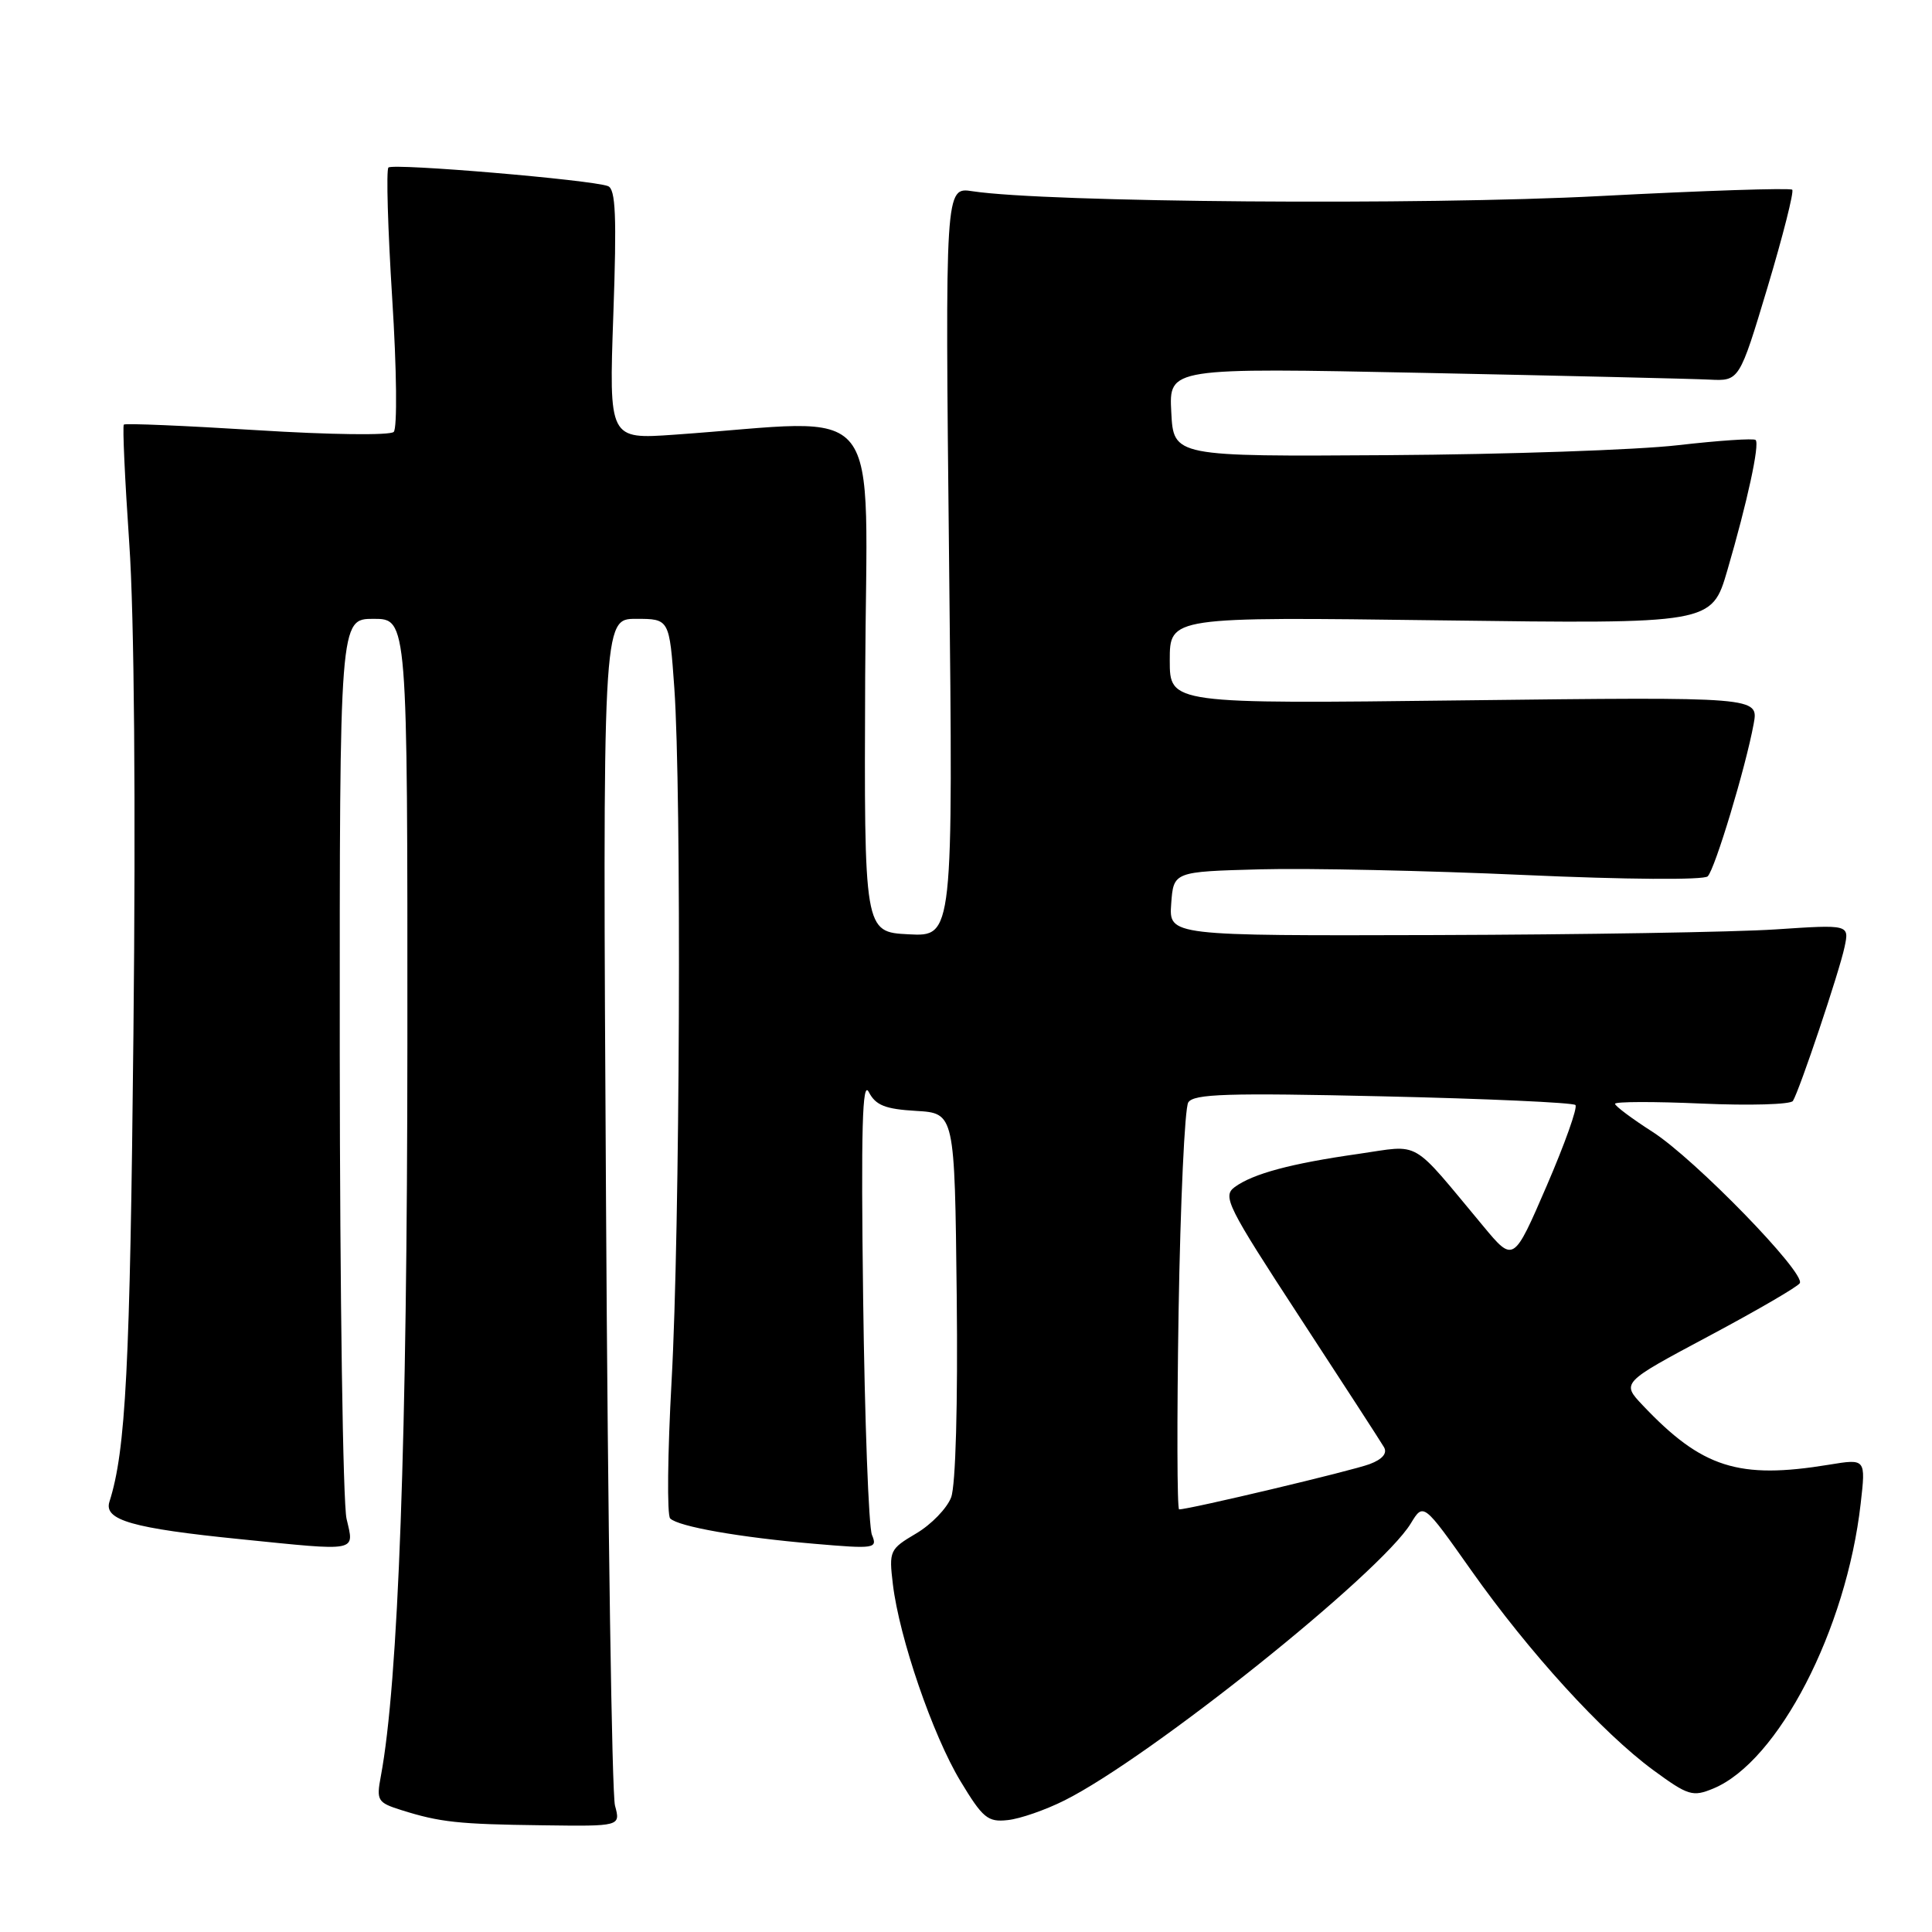<?xml version="1.0" encoding="UTF-8" standalone="no"?>
<!DOCTYPE svg PUBLIC "-//W3C//DTD SVG 1.1//EN" "http://www.w3.org/Graphics/SVG/1.1/DTD/svg11.dtd" >
<svg xmlns="http://www.w3.org/2000/svg" xmlns:xlink="http://www.w3.org/1999/xlink" version="1.1" viewBox="0 0 256 256">
 <g >
 <path fill="currentColor"
d=" M 81.49 239.25 C 81.08 237.74 80.54 201.74 80.30 159.25 C 79.85 82.00 79.85 82.00 84.27 82.00 C 88.70 82.00 88.70 82.00 89.35 91.15 C 90.32 104.87 90.10 163.06 88.99 182.96 C 88.46 192.57 88.37 200.77 88.80 201.20 C 89.88 202.28 97.98 203.71 107.91 204.56 C 115.92 205.25 116.29 205.19 115.54 203.39 C 115.10 202.35 114.58 188.22 114.37 172.00 C 114.08 149.52 114.26 143.02 115.12 144.70 C 116.03 146.46 117.29 146.96 121.38 147.20 C 126.50 147.50 126.50 147.50 126.77 171.64 C 126.93 186.04 126.63 196.84 126.03 198.41 C 125.48 199.86 123.40 202.01 121.40 203.19 C 117.88 205.27 117.78 205.49 118.31 209.92 C 119.16 217.02 123.59 229.92 127.26 236.00 C 130.22 240.91 130.89 241.47 133.54 241.17 C 135.17 241.00 138.56 239.82 141.08 238.55 C 152.43 232.86 182.93 208.45 186.94 201.86 C 188.61 199.11 188.61 199.11 194.95 208.09 C 202.62 218.95 212.33 229.60 219.08 234.56 C 223.69 237.94 224.29 238.12 227.02 236.99 C 235.62 233.43 244.66 215.94 246.55 199.23 C 247.23 193.28 247.23 193.28 242.36 194.08 C 230.37 196.05 225.53 194.51 217.67 186.21 C 214.84 183.22 214.84 183.22 226.39 177.06 C 232.75 173.67 238.19 170.51 238.48 170.03 C 239.30 168.71 224.59 153.59 218.99 149.99 C 216.24 148.23 214.00 146.55 214.00 146.26 C 214.00 145.96 219.18 145.95 225.52 146.23 C 231.86 146.51 237.28 146.35 237.57 145.88 C 238.45 144.47 243.73 128.73 244.41 125.50 C 245.05 122.50 245.05 122.50 235.28 123.15 C 229.90 123.51 209.61 123.84 190.19 123.90 C 154.89 124.00 154.89 124.00 155.19 119.75 C 155.50 115.50 155.50 115.50 167.00 115.19 C 173.32 115.02 189.05 115.36 201.95 115.94 C 215.46 116.55 225.78 116.62 226.28 116.12 C 227.25 115.15 231.32 101.64 232.37 95.92 C 233.03 92.34 233.03 92.34 194.01 92.80 C 155.00 93.27 155.00 93.27 155.00 87.50 C 155.00 81.73 155.00 81.73 190.90 82.20 C 226.81 82.67 226.81 82.67 228.88 75.58 C 231.53 66.51 233.19 58.86 232.63 58.30 C 232.39 58.06 227.76 58.37 222.35 58.99 C 216.93 59.62 199.68 60.21 184.00 60.31 C 155.50 60.50 155.50 60.50 155.20 54.61 C 154.89 48.72 154.89 48.72 188.70 49.41 C 207.29 49.79 224.29 50.19 226.49 50.30 C 230.47 50.50 230.47 50.50 234.21 38.06 C 236.26 31.21 237.73 25.40 237.48 25.14 C 237.22 24.88 225.74 25.26 211.97 25.98 C 188.38 27.22 138.66 26.83 128.86 25.34 C 125.23 24.78 125.23 24.78 125.76 74.44 C 126.30 124.11 126.30 124.11 120.40 123.80 C 114.50 123.50 114.50 123.50 114.64 89.67 C 114.81 51.82 117.80 55.62 89.34 57.60 C 80.69 58.21 80.69 58.21 81.27 41.68 C 81.73 28.65 81.58 25.05 80.56 24.66 C 78.40 23.83 52.06 21.60 51.47 22.20 C 51.16 22.50 51.39 30.32 51.97 39.56 C 52.57 48.95 52.65 56.75 52.17 57.23 C 51.69 57.71 43.69 57.61 34.03 57.00 C 24.53 56.41 16.60 56.07 16.41 56.26 C 16.22 56.45 16.55 63.54 17.13 72.03 C 17.79 81.49 18.00 106.58 17.68 136.98 C 17.23 181.26 16.67 192.18 14.50 198.99 C 13.73 201.42 17.53 202.51 31.86 203.95 C 47.64 205.55 46.95 205.68 45.92 201.25 C 45.44 199.19 45.04 171.51 45.02 139.75 C 45.00 82.00 45.00 82.00 49.50 82.00 C 54.00 82.00 54.00 82.00 53.98 138.25 C 53.96 190.59 52.79 222.96 50.46 235.37 C 49.86 238.57 50.02 238.85 53.16 239.84 C 58.31 241.46 60.70 241.72 71.87 241.86 C 82.23 242.00 82.23 242.00 81.49 239.25 Z  M 156.17 173.73 C 156.41 159.28 156.98 146.84 157.45 146.08 C 158.15 144.94 162.66 144.80 183.24 145.27 C 196.95 145.58 208.43 146.10 208.75 146.42 C 209.07 146.73 207.35 151.56 204.94 157.14 C 200.55 167.30 200.55 167.30 196.53 162.46 C 186.75 150.73 188.42 151.69 179.98 152.90 C 171.04 154.17 166.04 155.52 163.61 157.29 C 161.95 158.51 162.60 159.80 172.23 174.55 C 177.96 183.32 182.98 191.06 183.38 191.75 C 183.86 192.56 183.19 193.36 181.49 194.00 C 179.21 194.87 157.61 200.00 156.24 200.00 C 155.97 200.00 155.94 188.18 156.17 173.73 Z "/>
</g>
</svg>